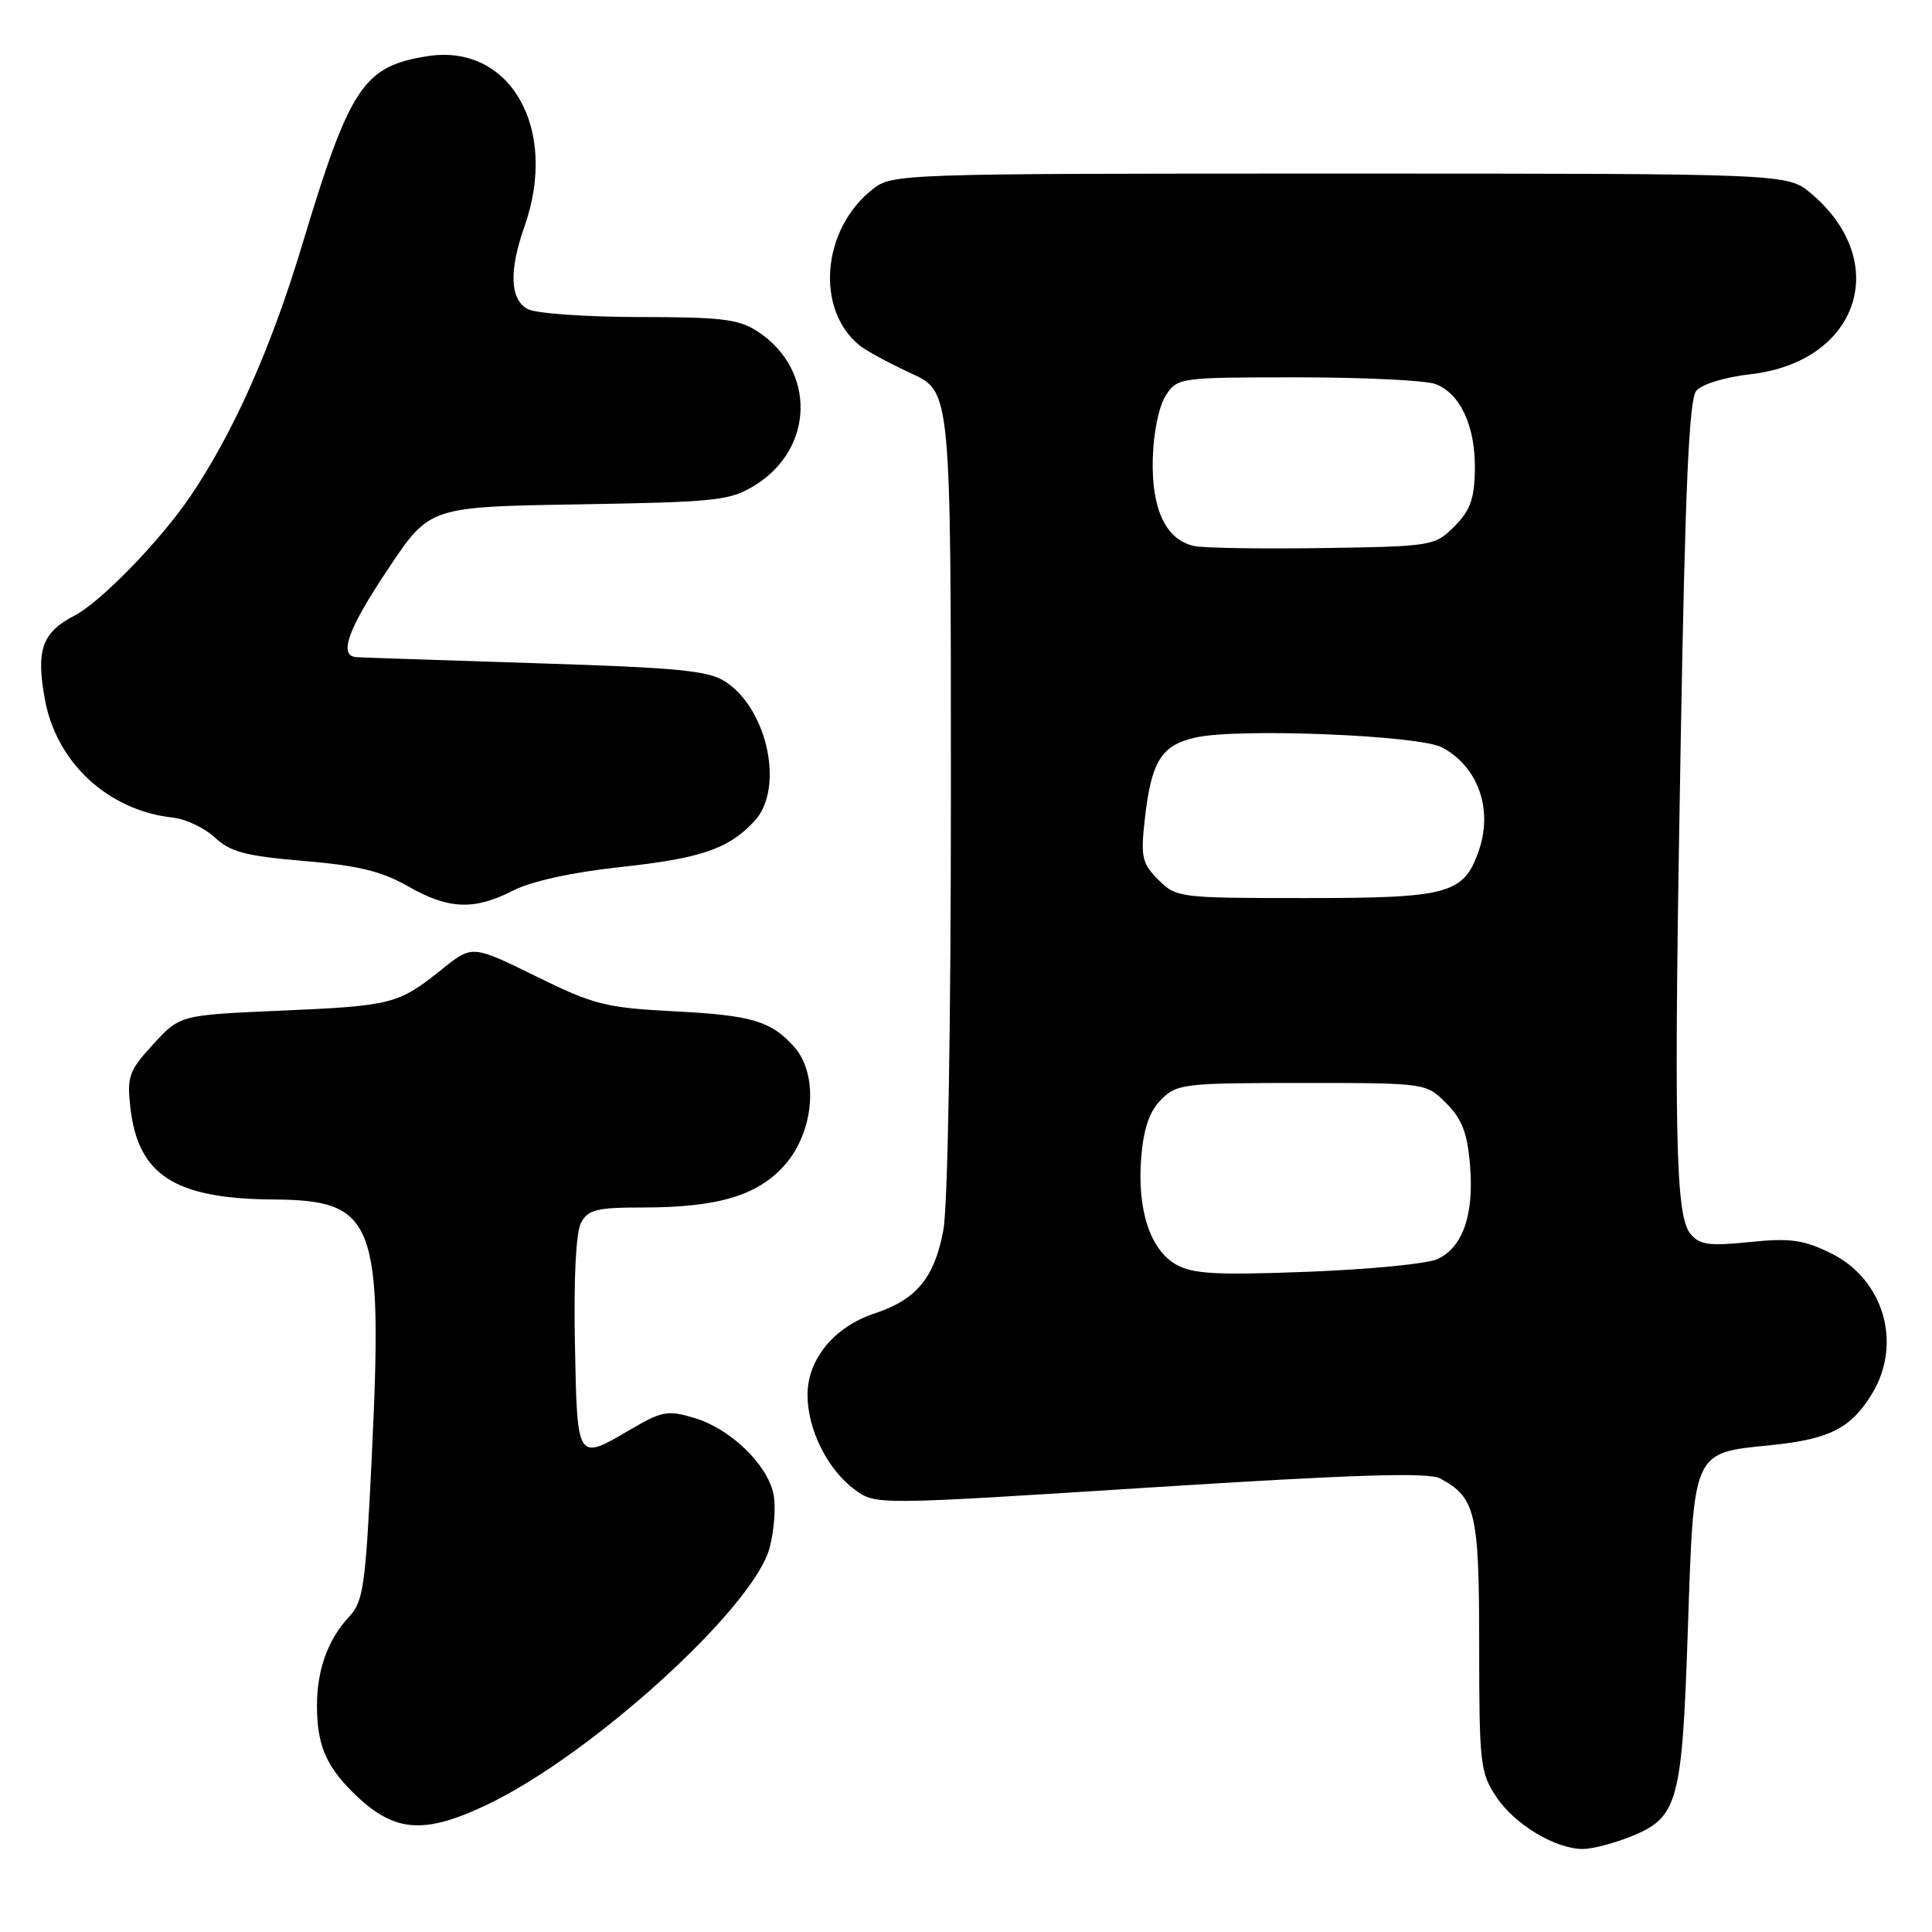 <?xml version="1.0" encoding="UTF-8" standalone="no"?>
<!DOCTYPE svg PUBLIC "-//W3C//DTD SVG 1.1//EN" "http://www.w3.org/Graphics/SVG/1.1/DTD/svg11.dtd" >
<svg xmlns="http://www.w3.org/2000/svg" xmlns:xlink="http://www.w3.org/1999/xlink" version="1.1" viewBox="0 0 256 256">
 <g >
 <path fill="currentColor"
d=" M 216.02 243.38 C 222.36 240.84 222.88 238.96 223.65 215.91 C 224.45 192.04 224.22 192.54 234.66 191.49 C 242.43 190.70 245.26 189.26 248.04 184.70 C 252.13 178.00 249.59 169.43 242.51 166.01 C 238.93 164.27 237.14 164.03 231.82 164.58 C 226.47 165.13 225.21 164.95 224.00 163.50 C 221.98 161.07 221.77 150.32 222.71 97.90 C 223.30 64.35 223.81 52.93 224.77 51.78 C 225.49 50.91 228.58 49.97 231.93 49.59 C 246.30 47.96 250.74 34.69 239.96 25.62 C 236.85 23.00 236.85 23.00 177.56 23.00 C 118.95 23.00 118.24 23.02 115.61 25.09 C 108.89 30.38 108.01 41.01 113.91 45.78 C 114.79 46.49 117.86 48.15 120.75 49.48 C 126.00 51.89 126.00 51.89 126.00 104.81 C 126.00 136.31 125.59 159.89 124.99 163.06 C 123.80 169.34 121.42 172.21 115.90 174.03 C 110.54 175.80 107.00 180.10 107.00 184.83 C 107.00 189.42 109.65 194.74 113.27 197.39 C 116.03 199.42 116.03 199.42 152.39 197.10 C 179.64 195.37 189.26 195.07 190.82 195.90 C 195.54 198.43 196.00 200.41 196.00 218.07 C 196.00 233.70 196.14 234.91 198.27 238.10 C 200.70 241.75 206.10 245.00 209.73 245.00 C 210.96 245.00 213.79 244.27 216.02 243.38 Z  M 64.50 239.15 C 78.33 232.59 99.83 213.06 101.97 205.12 C 102.60 202.76 102.83 199.52 102.48 197.91 C 101.61 193.97 96.75 189.30 92.02 187.89 C 88.50 186.83 87.73 186.97 83.64 189.36 C 76.39 193.61 76.49 193.77 76.18 178.02 C 76.01 169.38 76.32 163.27 76.99 162.02 C 77.92 160.29 79.07 160.00 85.09 160.00 C 95.15 160.00 100.42 158.42 104.00 154.35 C 107.93 149.87 108.50 142.33 105.19 138.66 C 102.14 135.29 99.58 134.53 89.45 134.01 C 80.21 133.53 78.72 133.15 70.99 129.35 C 62.57 125.21 62.57 125.21 58.54 128.45 C 52.78 133.07 51.96 133.28 37.17 133.92 C 23.85 134.50 23.85 134.50 20.31 138.36 C 17.09 141.87 16.81 142.64 17.27 146.73 C 18.29 155.73 23.15 158.85 36.30 158.94 C 49.73 159.04 50.77 161.79 49.25 193.25 C 48.43 210.24 48.15 212.21 46.24 214.25 C 43.46 217.22 42.00 221.26 42.00 226.00 C 42.00 231.08 43.14 233.87 46.63 237.37 C 52.07 242.81 55.97 243.20 64.50 239.15 Z  M 68.00 118.00 C 70.44 116.76 75.82 115.58 82.21 114.89 C 92.90 113.73 96.54 112.49 99.97 108.80 C 103.93 104.55 101.77 94.06 96.16 90.35 C 93.91 88.86 90.03 88.48 71.00 87.88 C 58.62 87.48 47.94 87.13 47.25 87.08 C 44.80 86.92 46.08 83.37 51.47 75.32 C 56.93 67.15 56.93 67.15 76.72 66.83 C 95.12 66.52 96.75 66.34 100.08 64.27 C 107.93 59.39 108.11 49.01 100.43 43.95 C 97.92 42.29 95.67 42.01 84.68 42.01 C 77.64 42.00 71.00 41.53 69.93 40.96 C 67.57 39.70 67.42 35.89 69.50 30.00 C 74.07 17.04 67.59 5.69 56.60 7.45 C 48.13 8.80 46.36 11.48 40.05 32.41 C 35.93 46.11 30.93 57.35 25.19 65.81 C 21.23 71.65 13.34 79.77 9.89 81.56 C 5.56 83.80 4.74 86.13 5.96 92.73 C 7.50 101.09 14.36 107.40 22.91 108.34 C 24.62 108.52 27.13 109.72 28.48 110.98 C 30.51 112.89 32.55 113.43 40.25 114.08 C 47.42 114.68 50.58 115.45 54.03 117.42 C 59.43 120.51 62.81 120.65 68.00 118.00 Z  M 155.83 167.55 C 152.38 165.58 150.65 160.23 151.22 153.33 C 151.54 149.48 152.32 147.24 153.87 145.69 C 155.94 143.61 156.92 143.50 172.51 143.50 C 188.96 143.50 188.96 143.50 191.64 146.19 C 193.73 148.28 194.43 150.10 194.79 154.43 C 195.33 161.00 193.82 165.30 190.44 166.85 C 189.10 167.46 181.37 168.21 173.25 168.52 C 161.10 168.98 158.03 168.81 155.83 167.55 Z  M 153.49 116.58 C 151.35 114.44 151.14 113.56 151.66 108.83 C 152.53 100.85 153.84 98.73 158.50 97.71 C 164.17 96.46 188.07 97.43 191.07 99.03 C 195.86 101.58 197.86 107.23 195.94 112.75 C 193.95 118.46 191.95 119.00 172.99 119.00 C 156.26 119.00 155.86 118.95 153.49 116.58 Z  M 158.23 72.35 C 154.48 71.53 152.56 67.47 152.75 60.75 C 152.84 57.28 153.57 53.78 154.48 52.39 C 156.02 50.04 156.28 50.00 171.96 50.00 C 180.71 50.00 188.92 50.40 190.21 50.89 C 193.51 52.14 195.51 56.49 195.43 62.21 C 195.37 66.11 194.82 67.64 192.71 69.75 C 190.11 72.35 189.79 72.40 175.28 72.62 C 167.15 72.74 159.48 72.62 158.23 72.35 Z "/>
</g>
</svg>